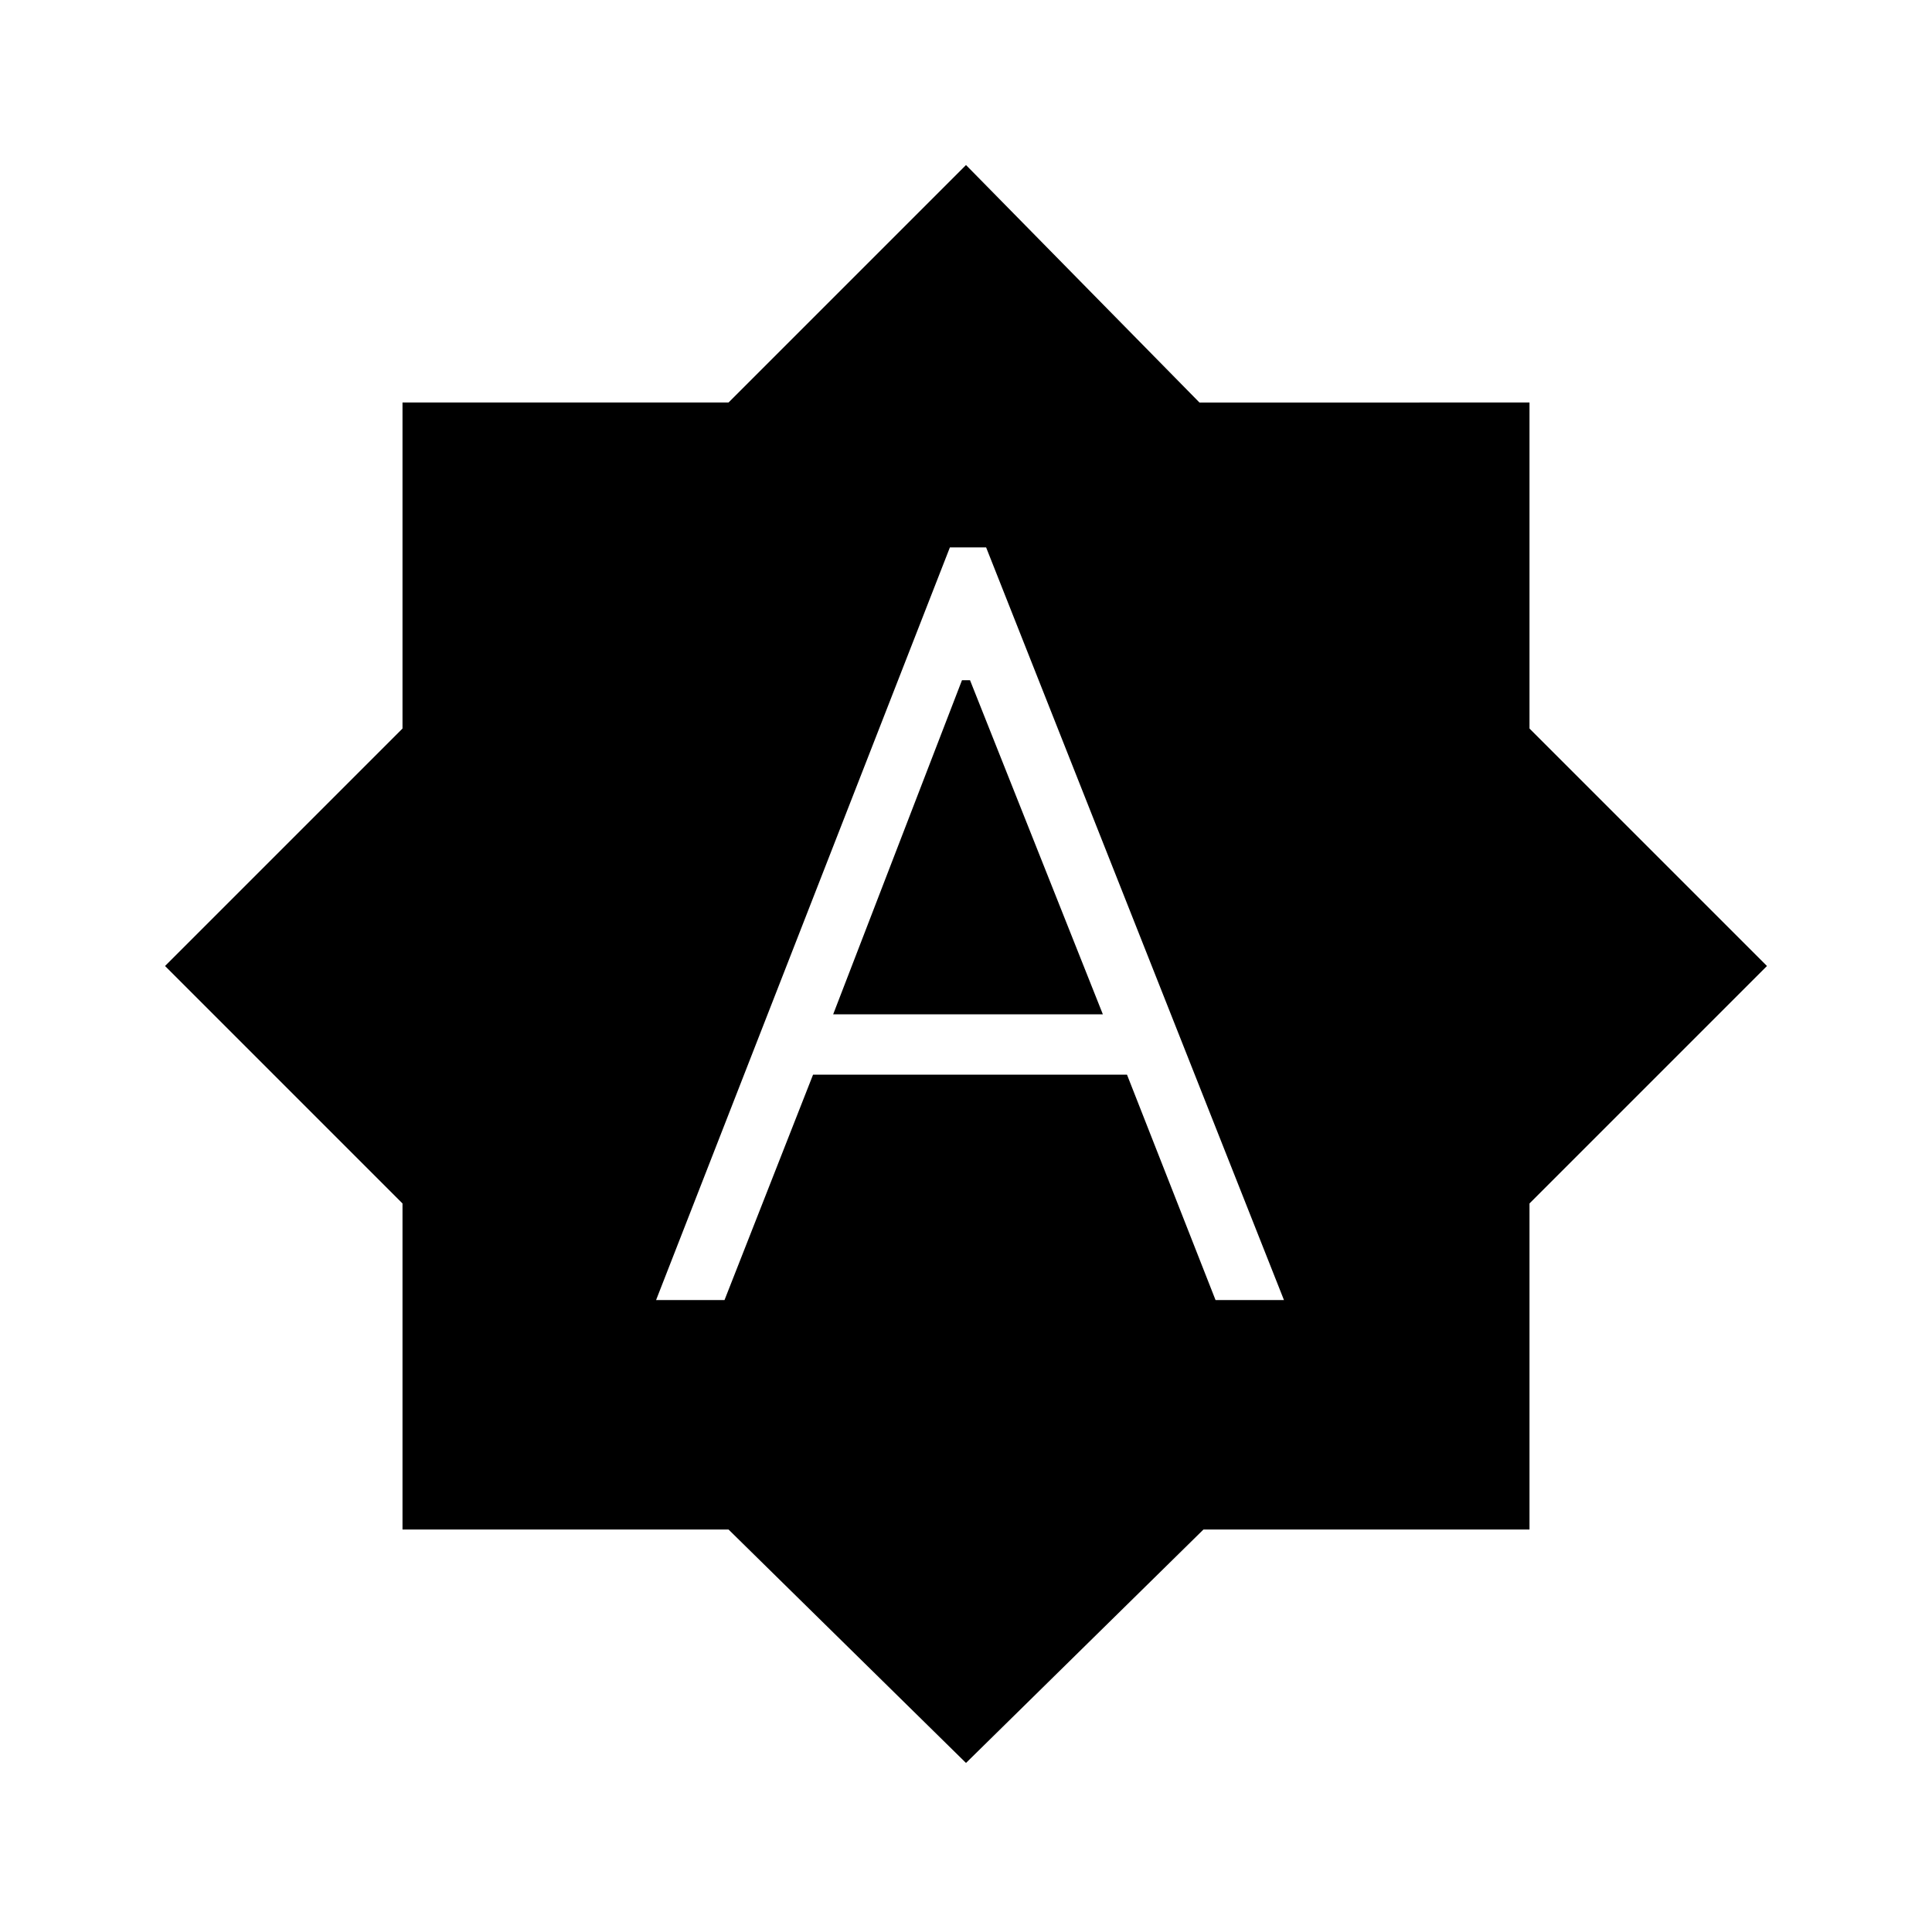 <?xml version="1.0" encoding="utf-8"?>
<!-- Generator: Adobe Illustrator 26.3.1, SVG Export Plug-In . SVG Version: 6.00 Build 0)  -->
<svg version="1.1" id="Слой_1" xmlns="http://www.w3.org/2000/svg" xmlns:xlink="http://www.w3.org/1999/xlink" x="0px" y="0px"
	 viewBox="0 0 48 48" style="enable-background:new 0 0 48 48;" xml:space="preserve">
<path d="M16.3,32.3H18l2.2-5.6H28l2.2,5.6h1.7l-7.4-18.7h-0.9L16.3,32.3z M20.7,25.2l3.2-8.3h0.2l3.3,8.3
	C27.4,25.2,20.7,25.2,20.7,25.2z M24,43.8L18.1,38H10v-8.1L4.1,24l5.9-5.9V10h8.1L24,4.1l5.8,5.9H38v8.1l5.9,5.9L38,29.9V38h-8.1
	L24,43.8z"/>
</svg>
